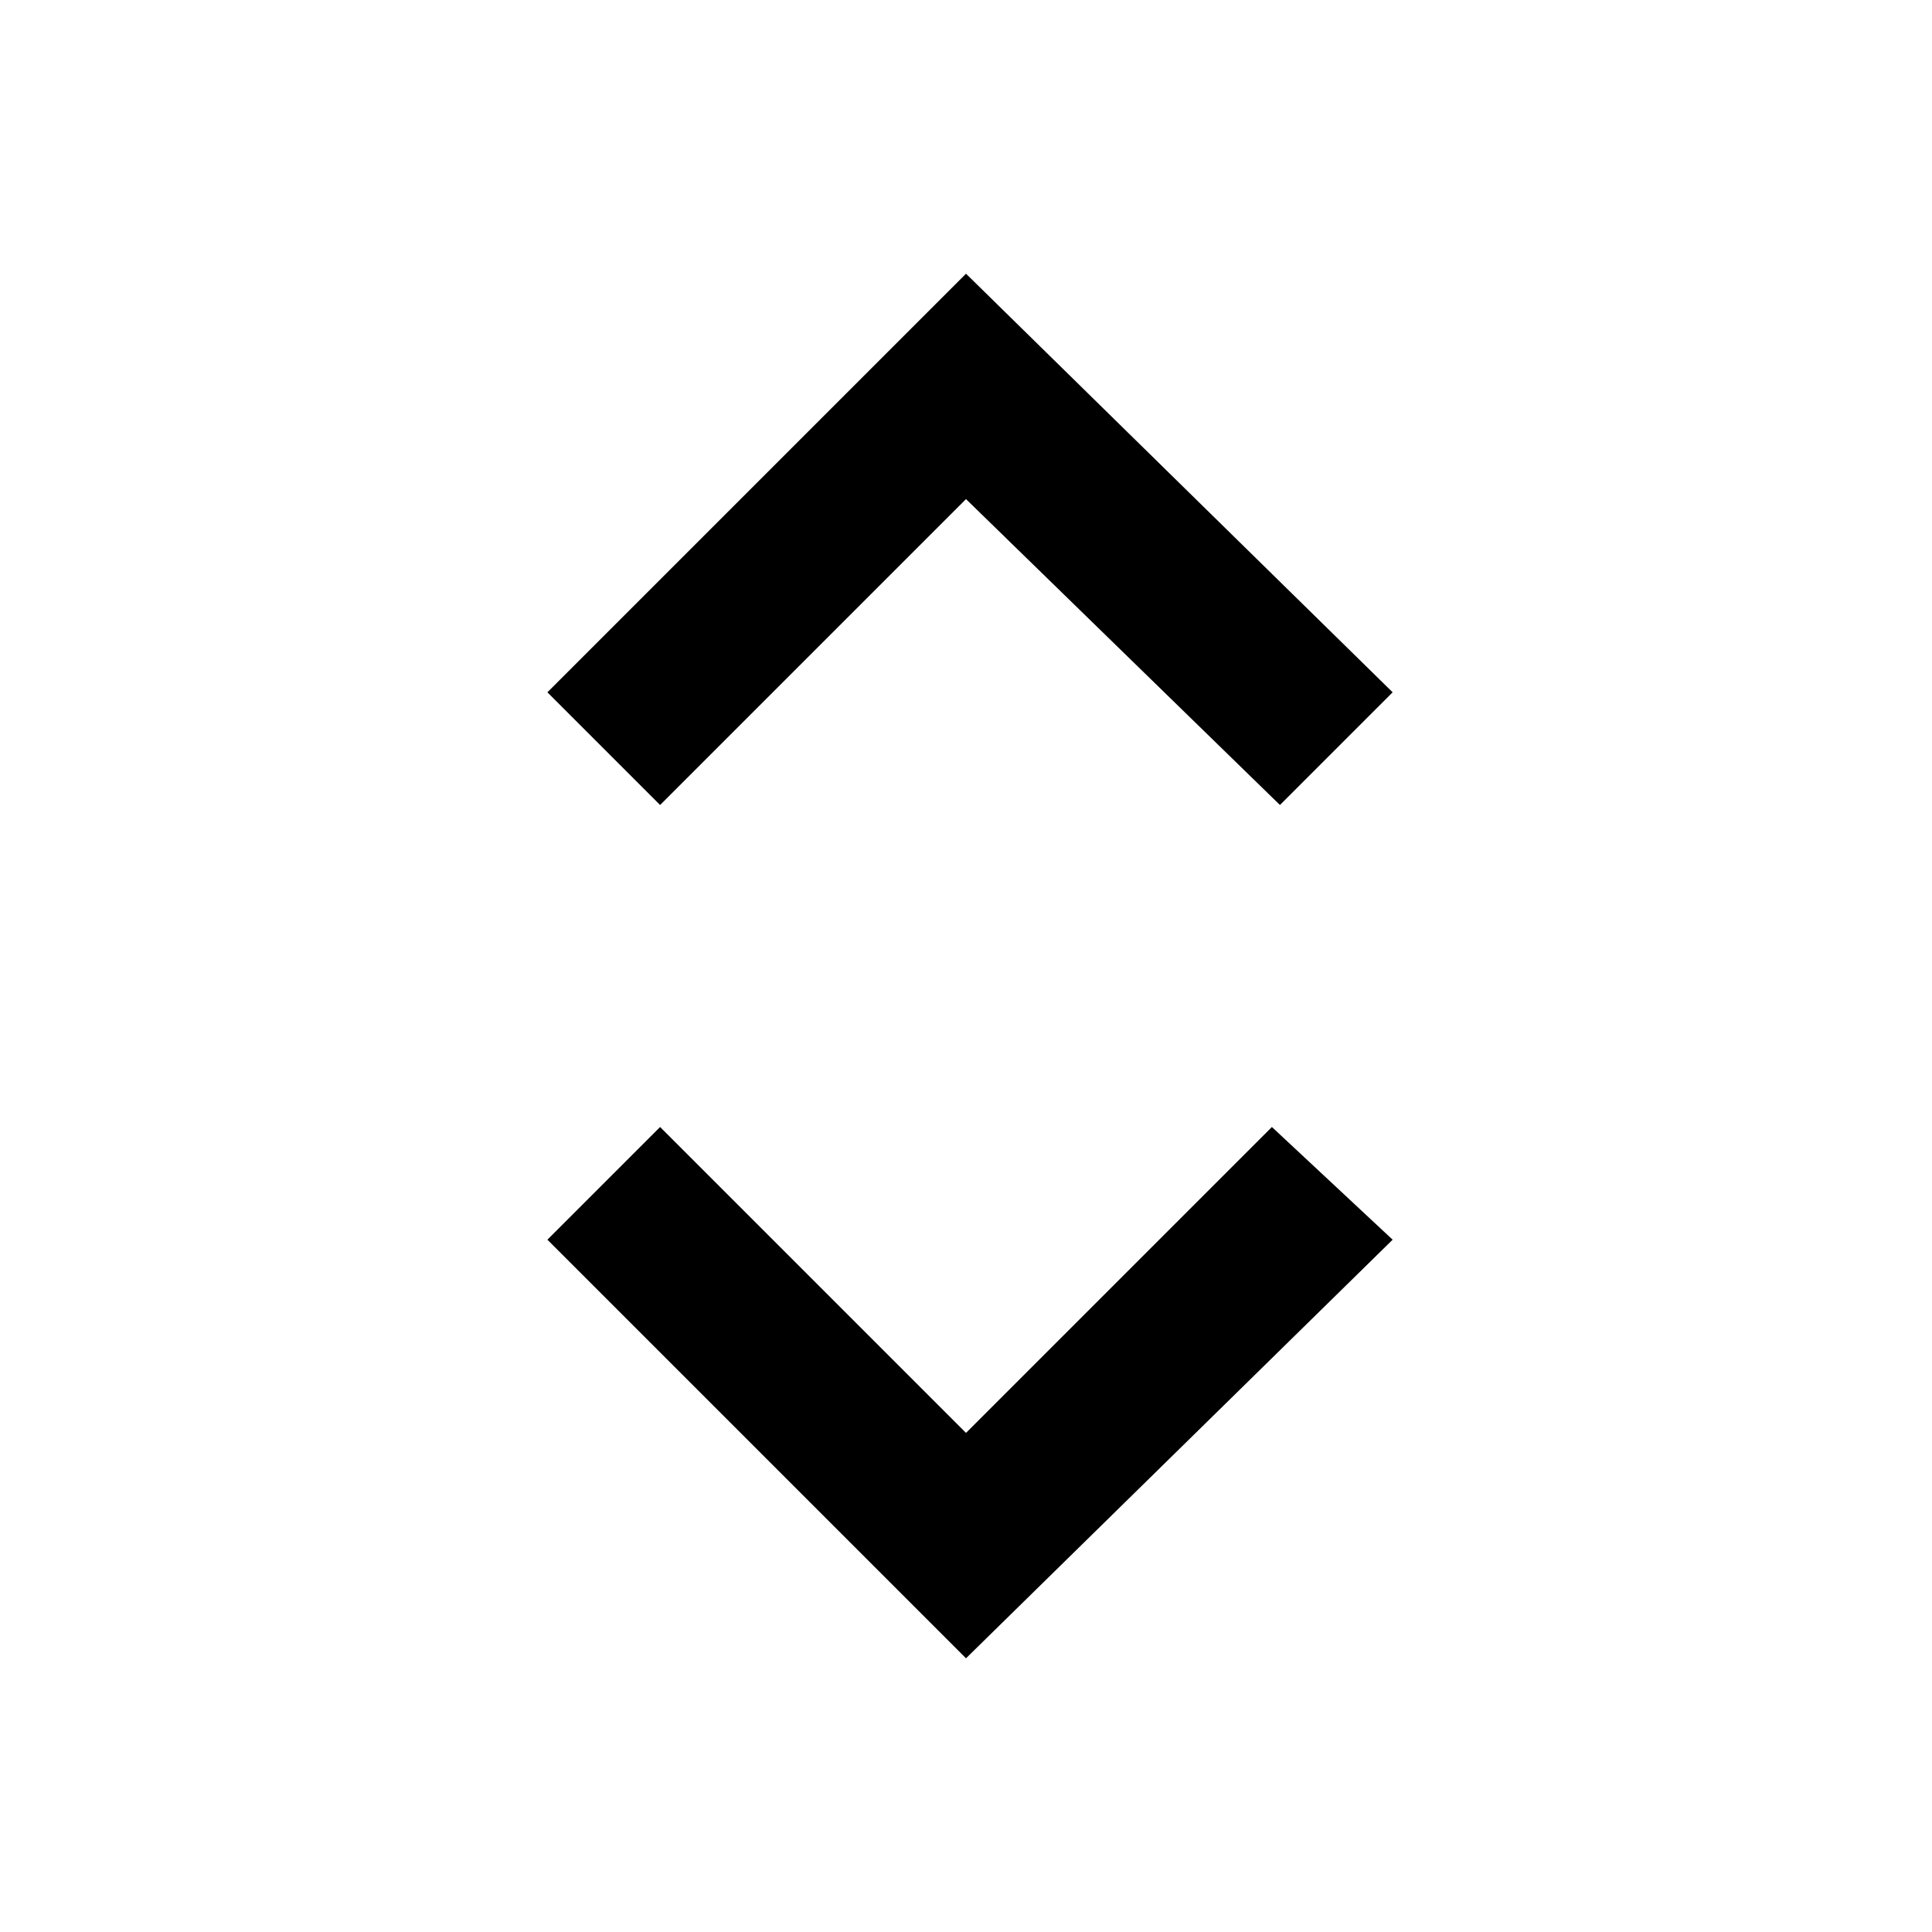 <svg xmlns="http://www.w3.org/2000/svg" width="24" height="24" viewBox="0 0 24 24" fill="#000000">
 <path d= "M6.8,8.6L8.2,10.0L12.0,6.2l3.9,3.8l1.4,-1.4L12.0,3.4L6.8,8.6zM12.0,20.6l5.3,-5.2L15.8,14.0L12.0,17.8L8.2,14.0l-1.4,1.4L12.0,20.6z" />
</svg>
